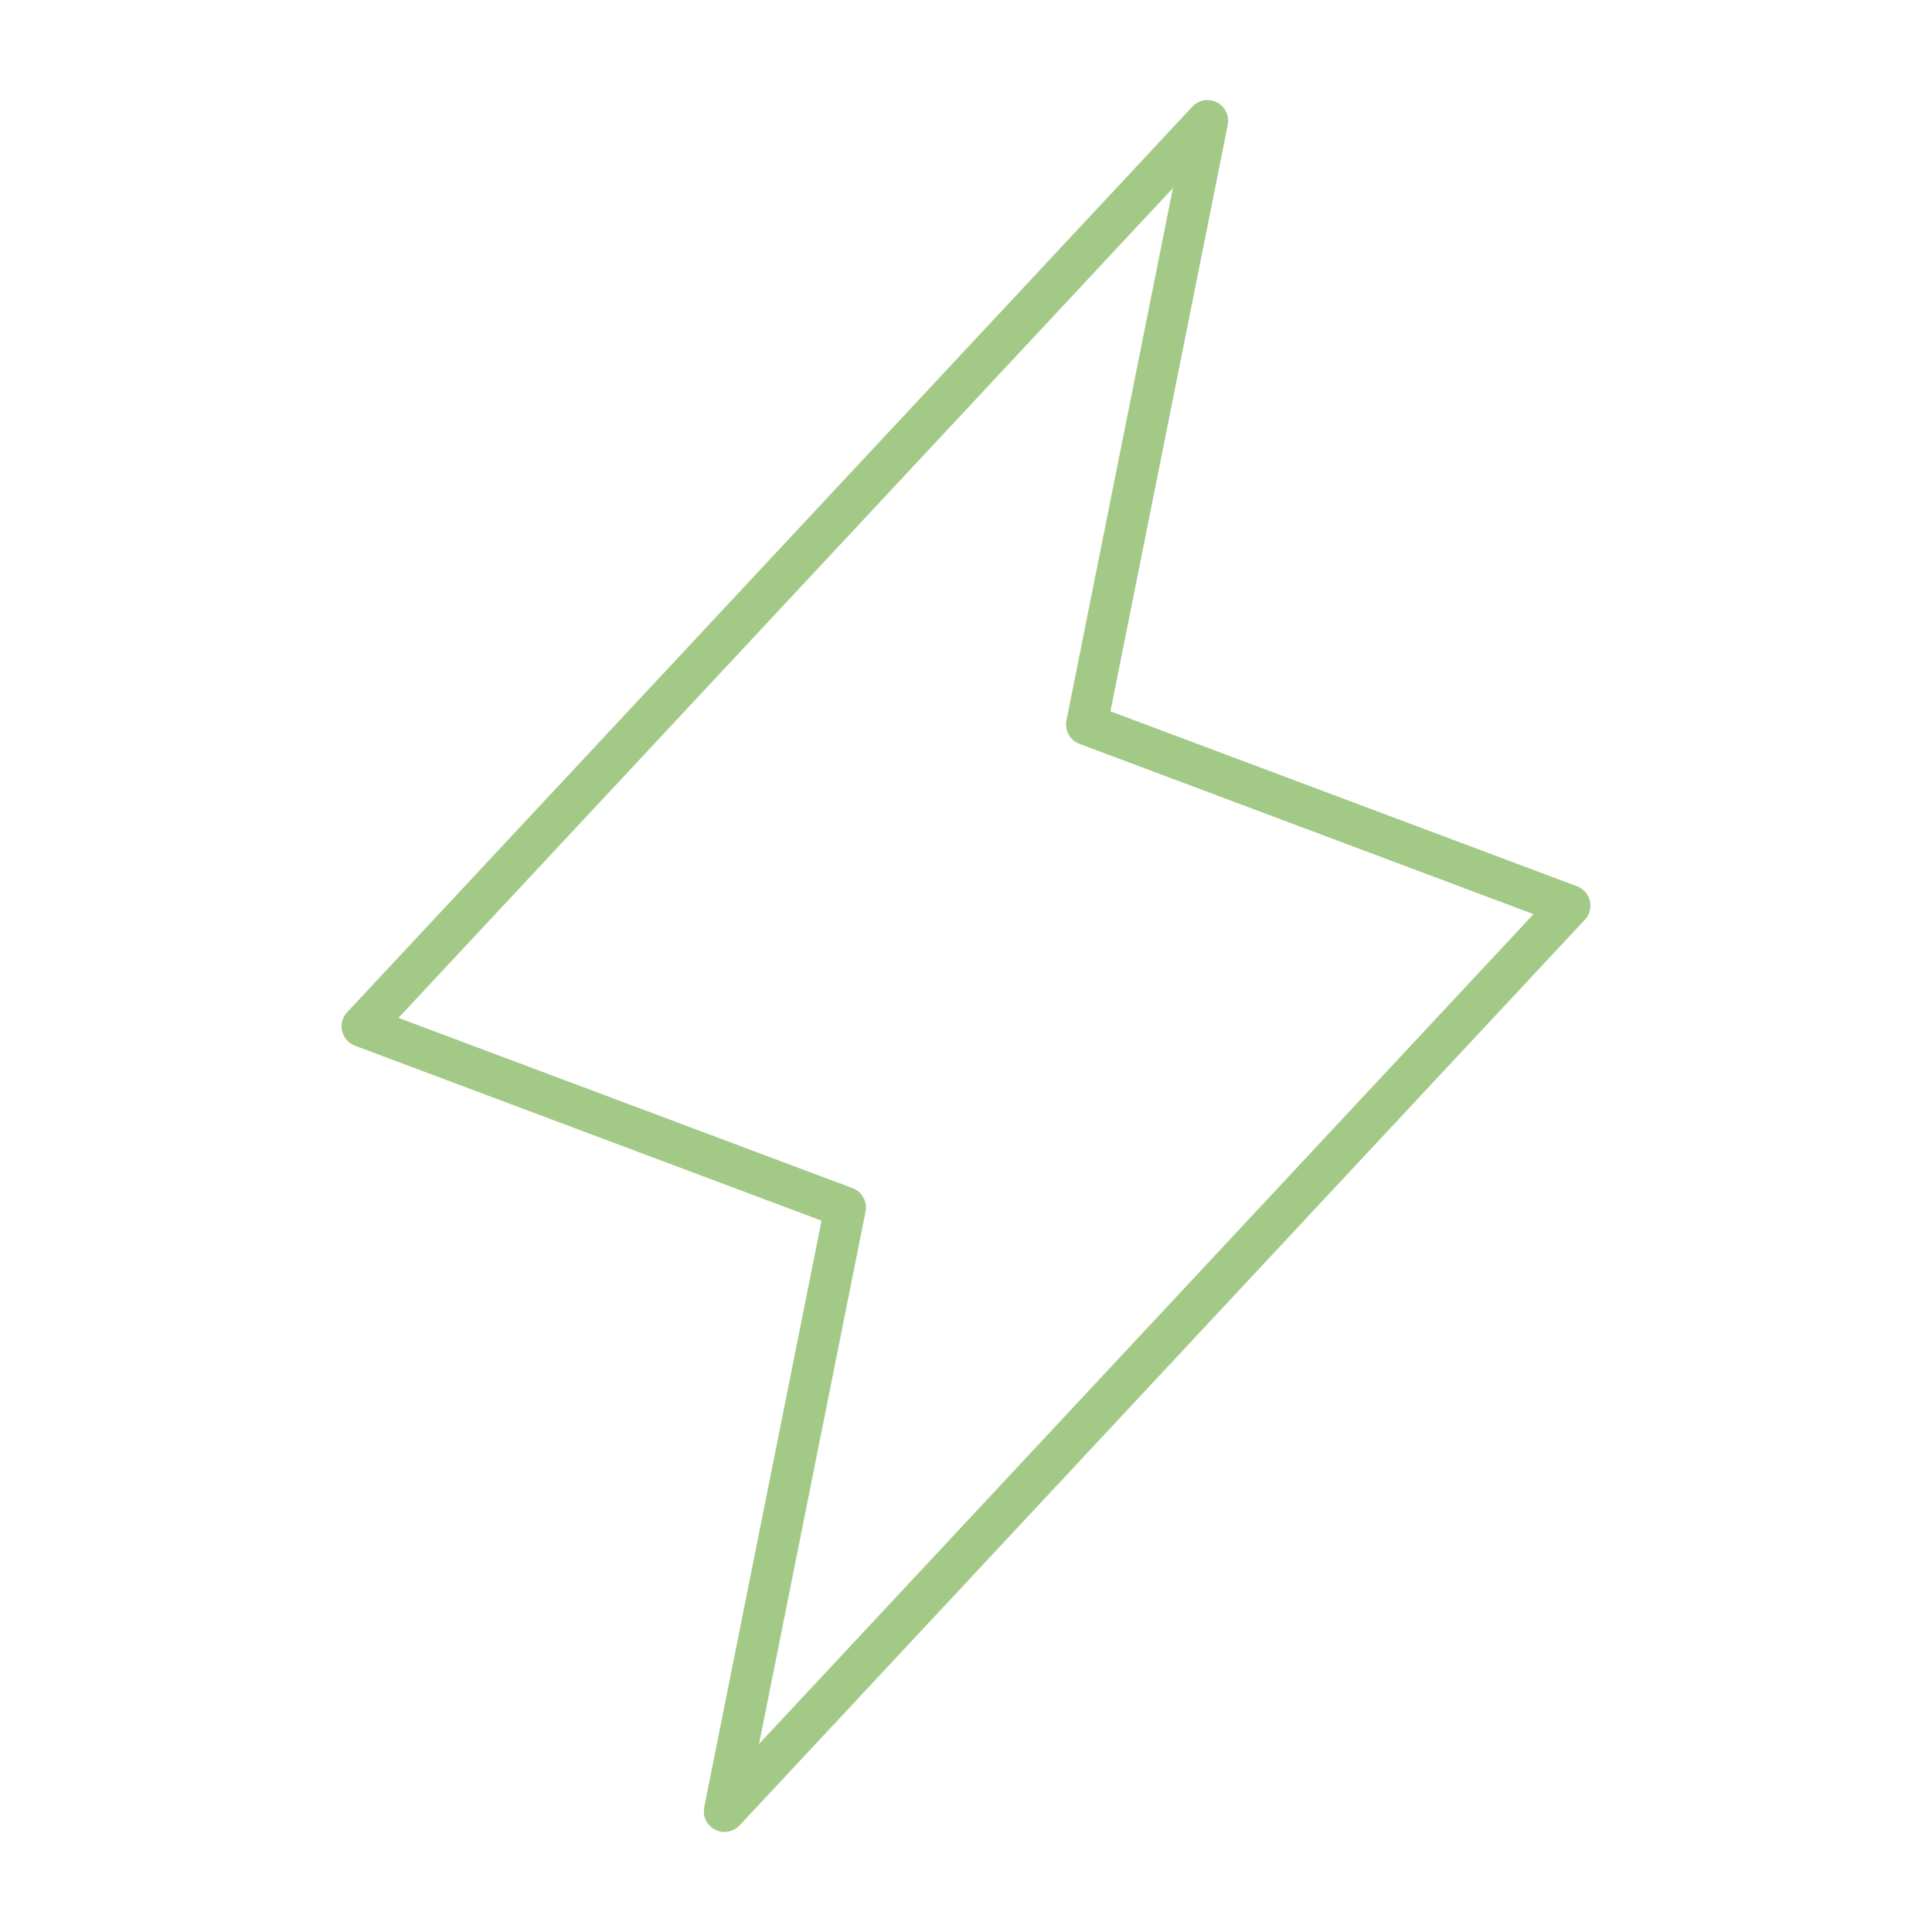 <svg width="57" height="57" viewBox="0 0 57 57" fill="none" xmlns="http://www.w3.org/2000/svg">
<path d="M21.375 53.438L24.938 35.625L10.688 30.281L35.625 3.562L32.062 21.375L46.312 26.719L21.375 53.438Z" stroke="#A3C987" stroke-width="1.22" stroke-linecap="round" stroke-linejoin="round"/>
</svg>
